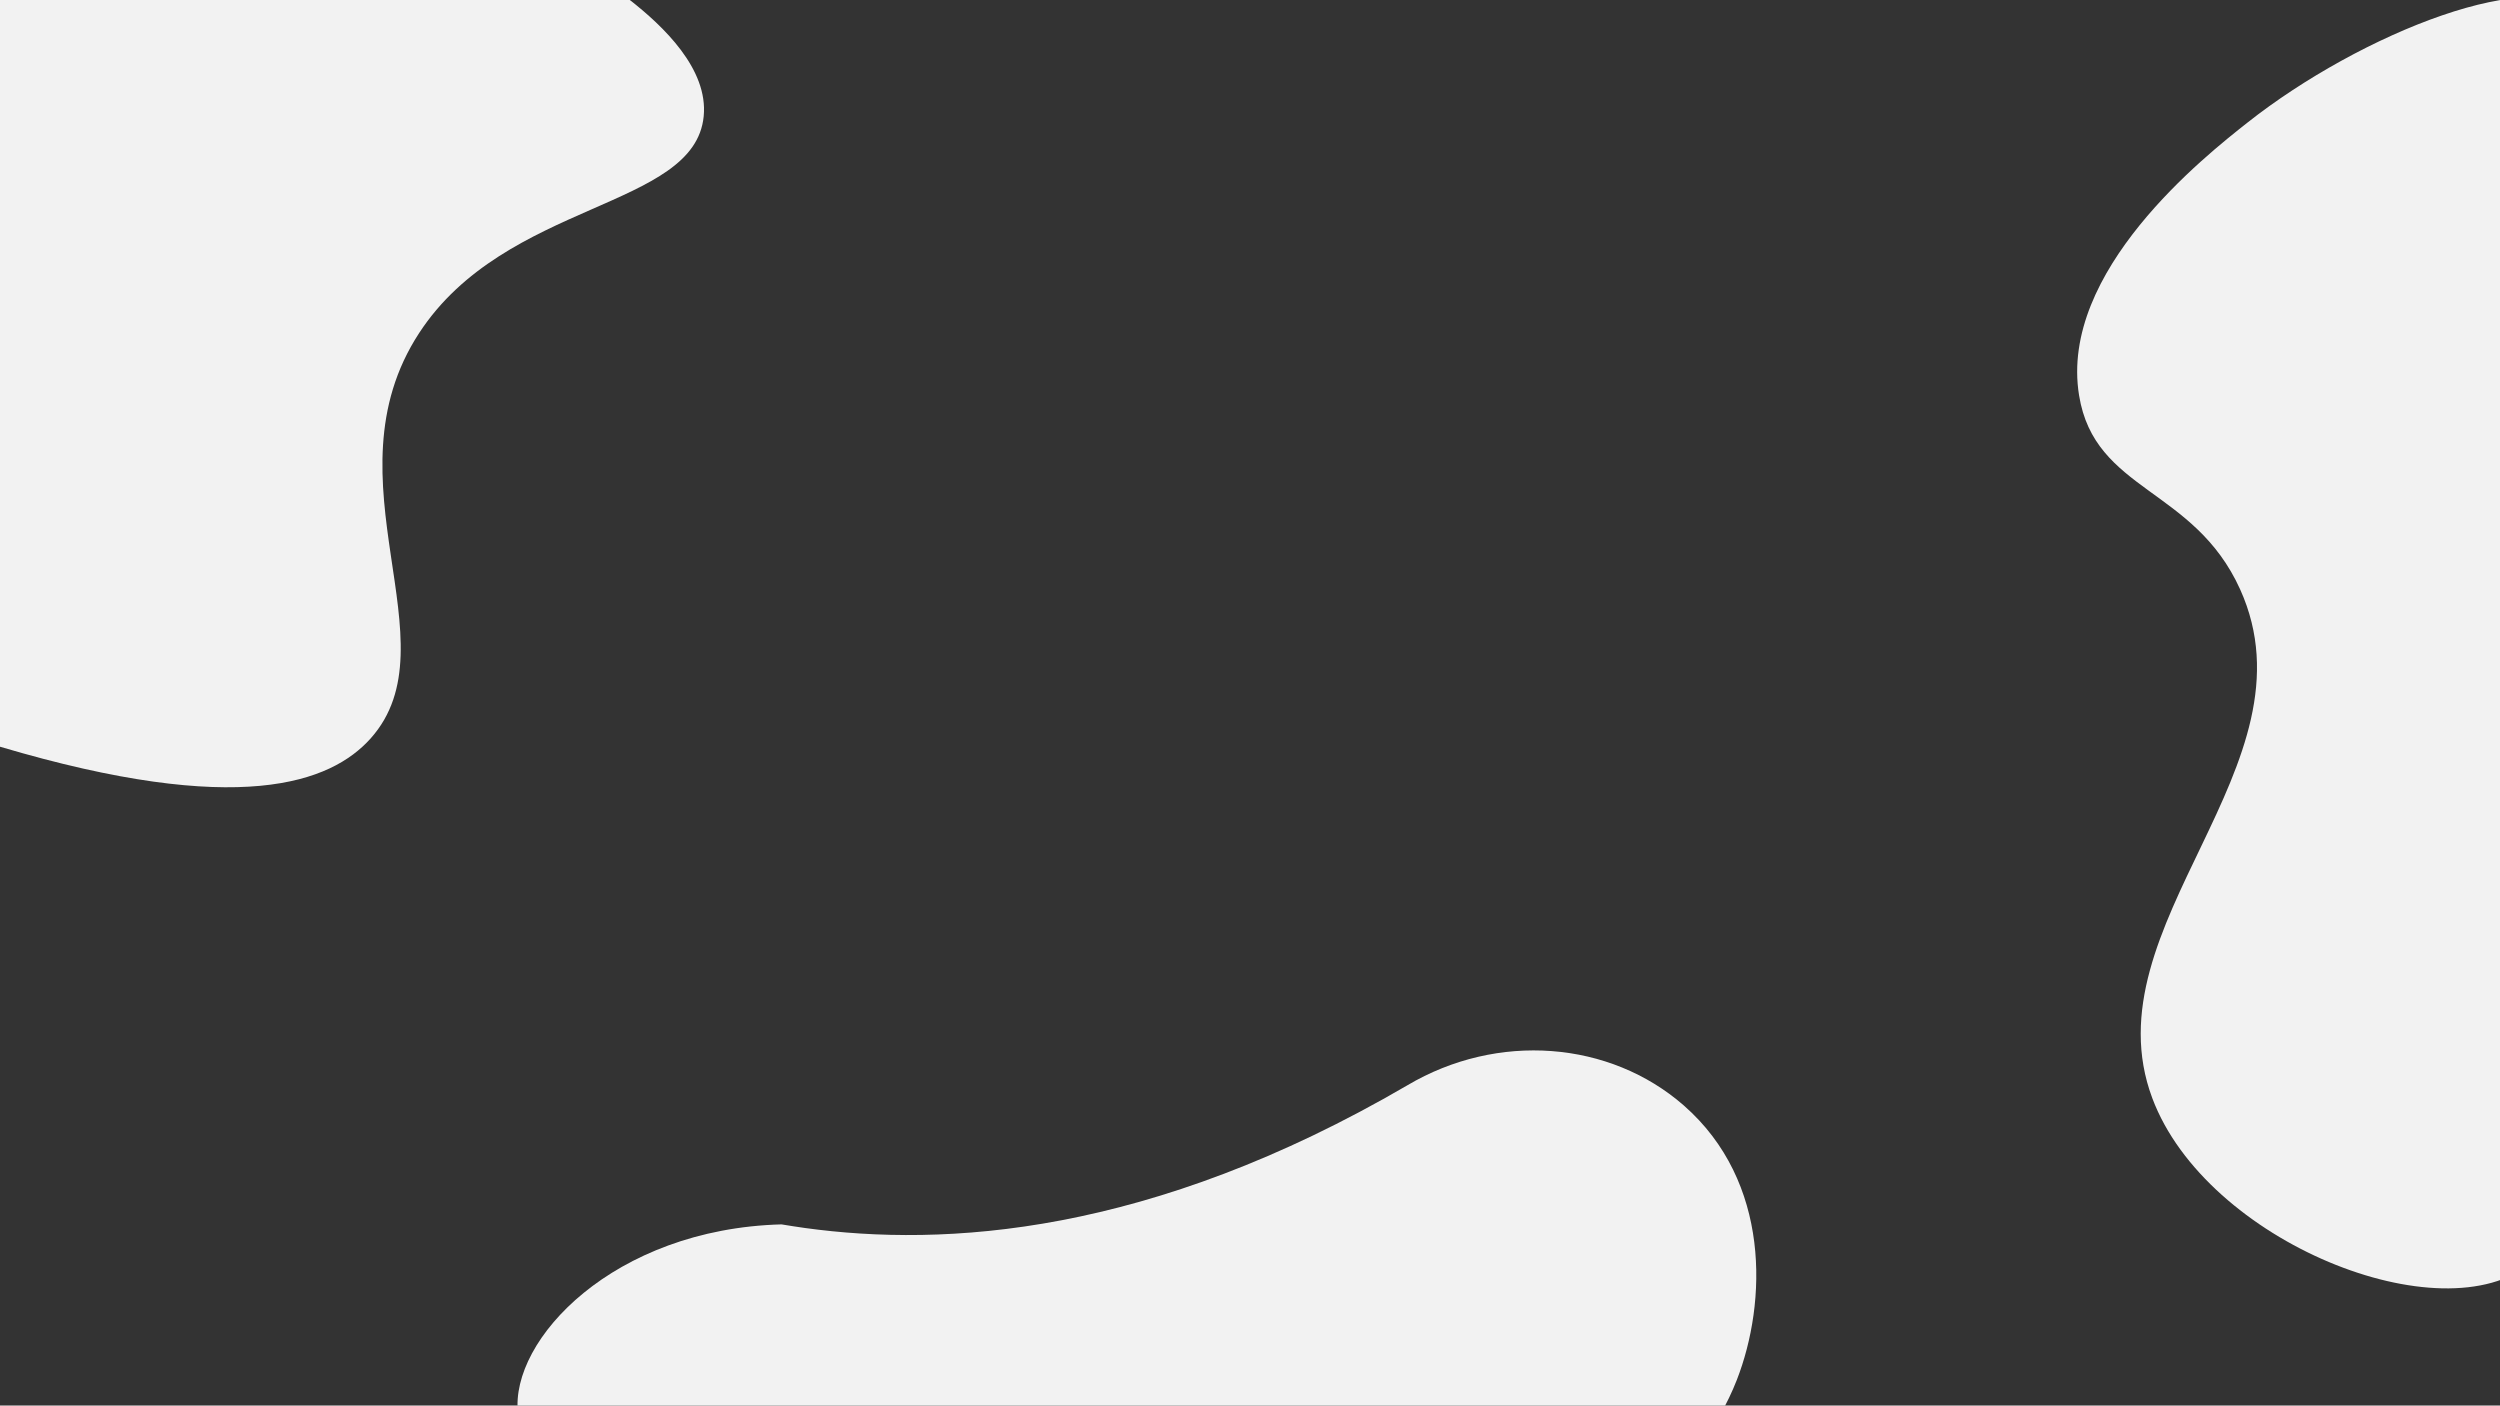 <?xml version="1.0" encoding="utf-8"?>
<!-- Generator: Adobe Illustrator 24.1.2, SVG Export Plug-In . SVG Version: 6.00 Build 0)  -->
<svg version="1.1" id="Capa_1" xmlns="http://www.w3.org/2000/svg" xmlns:xlink="http://www.w3.org/1999/xlink" x="0px" y="0px"
	 viewBox="0 0 1366 768" style="enable-background:new 0 0 1366 768;" xml:space="preserve">
<rect x="0" y="0" width="1366" height="768" fill="#333333" stroke="none"/>
<style type="text/css">
	.st0{fill:#F2F2F2;}
</style>
<path class="st0" d="M-0.5-0.5C-0.3,135.7-0.2,271.8,0,408c130.7,38.8,180.8,19.7,202.5-4.5c46.5-52-25.9-141.2,26.5-221.5
	c47.3-72.5,150.6-67.6,155.5-118.5c2.5-25.7-21.8-49.1-41-64C228.8-0.5,114.2-0.5-0.5-0.5z"/>
<path class="st0" d="M427,846h392c58.3-2.7,109.3-39,130-92c16.5-42.4,18.6-108.3-29-150c-40.4-35.3-101.7-40.2-151-11
	c-141.1,82.3-253.2,88.4-329,78c-4.4-0.6-8.7-1.3-13-2c-91.9,2.5-148.4,63.1-144,103C287.1,809.3,346.8,851.3,427,846z"/>
<path class="st0" d="M1228,67c61.4-48.5,160.1-88.4,186-58c26.7,31.3-35,124.7-48,144v333c48.8,87.7,53.2,173.8,17,204
	c-48.2,40.2-177.6-11.4-207-90c-35.4-94.6,91.6-181.5,48-278c-25.2-55.7-79.5-53.3-88-106C1125,148.3,1204.8,85.3,1228,67z"/>
</svg>
